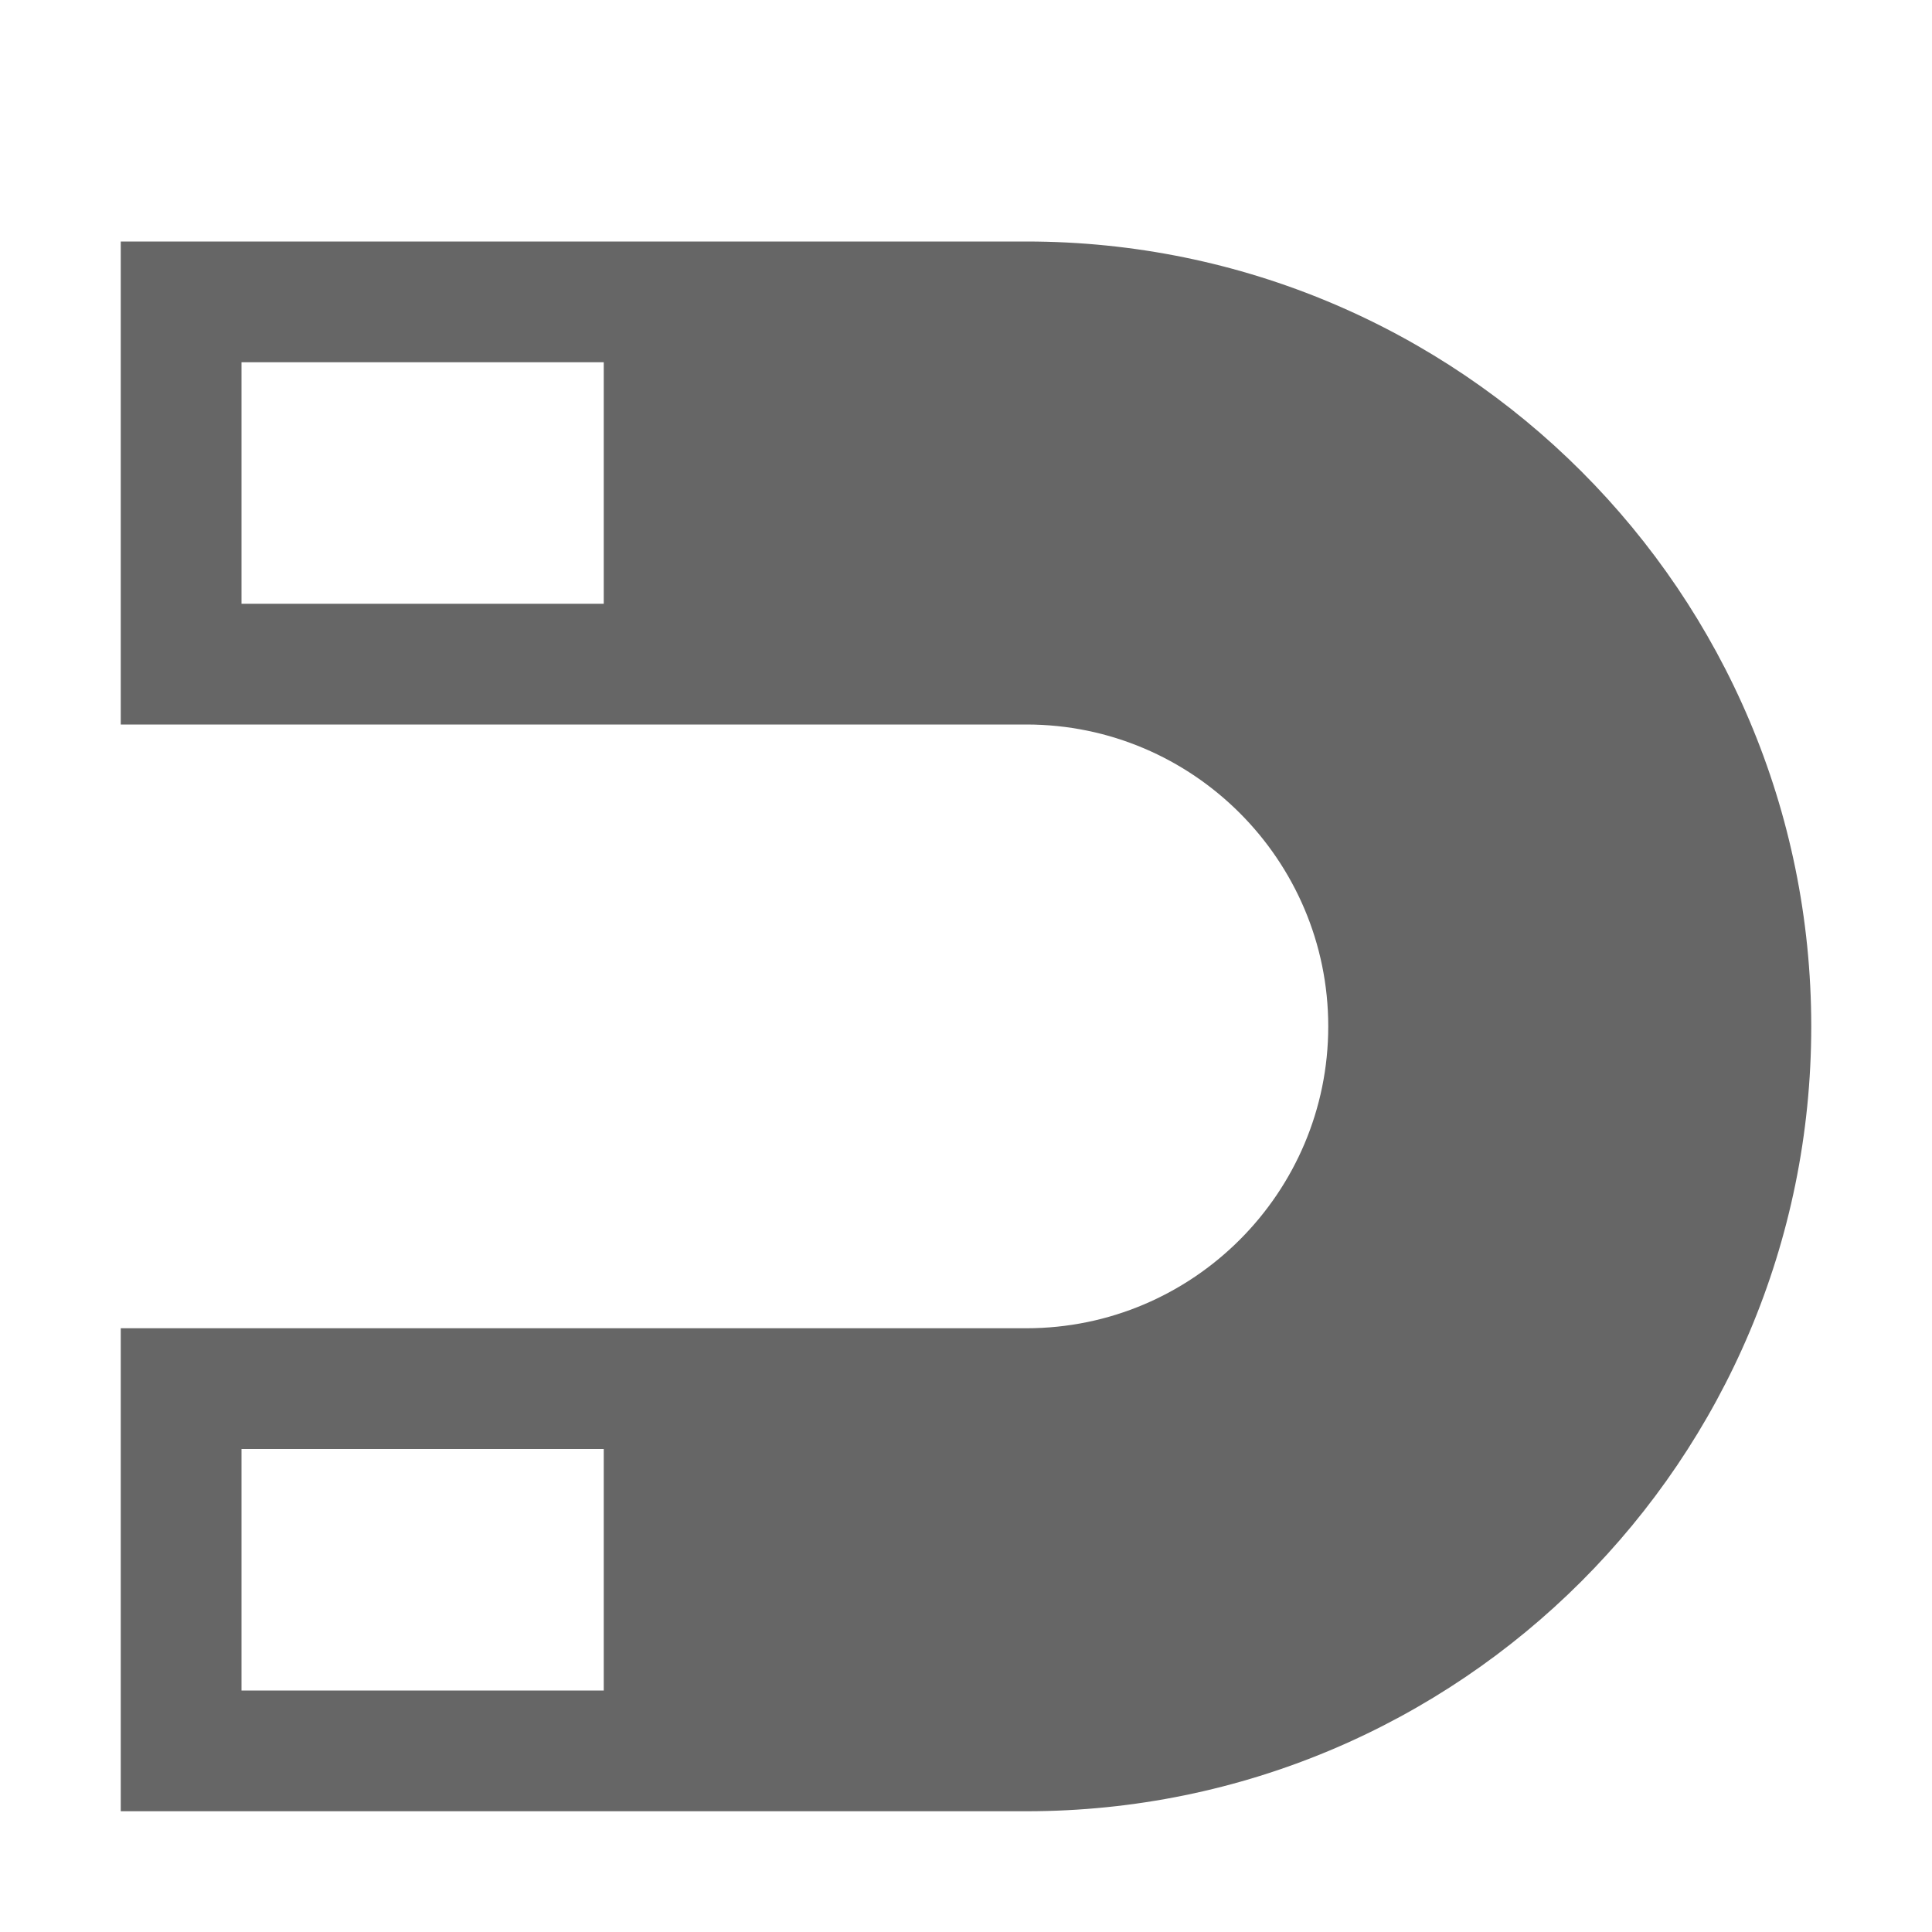 <?xml version="1.0" encoding="utf-8"?>
<!DOCTYPE svg PUBLIC "-//W3C//DTD SVG 1.1//EN" "http://www.w3.org/Graphics/SVG/1.1/DTD/svg11.dtd">
<svg version="1.1" xmlns="http://www.w3.org/2000/svg" x="0px" y="0px"
     width="16px" height="16px" viewBox="0 0 16 16" enable-background="new 0 0 16 16" xml:space="preserve">
<g>
    <path fill="#666666"
          d="M8.5,2H1v4h7.5C9.879,6,11,7.122,11,8.5C11,9.879,9.879,11,8.5,11H1v4h7.5c3.59,0,6.5-2.91,6.5-6.5    S12.09,2,8.5,2z M5,5H2V3h3V5z M5,14H2v-2h3V14z"/>
</g>
</svg>
